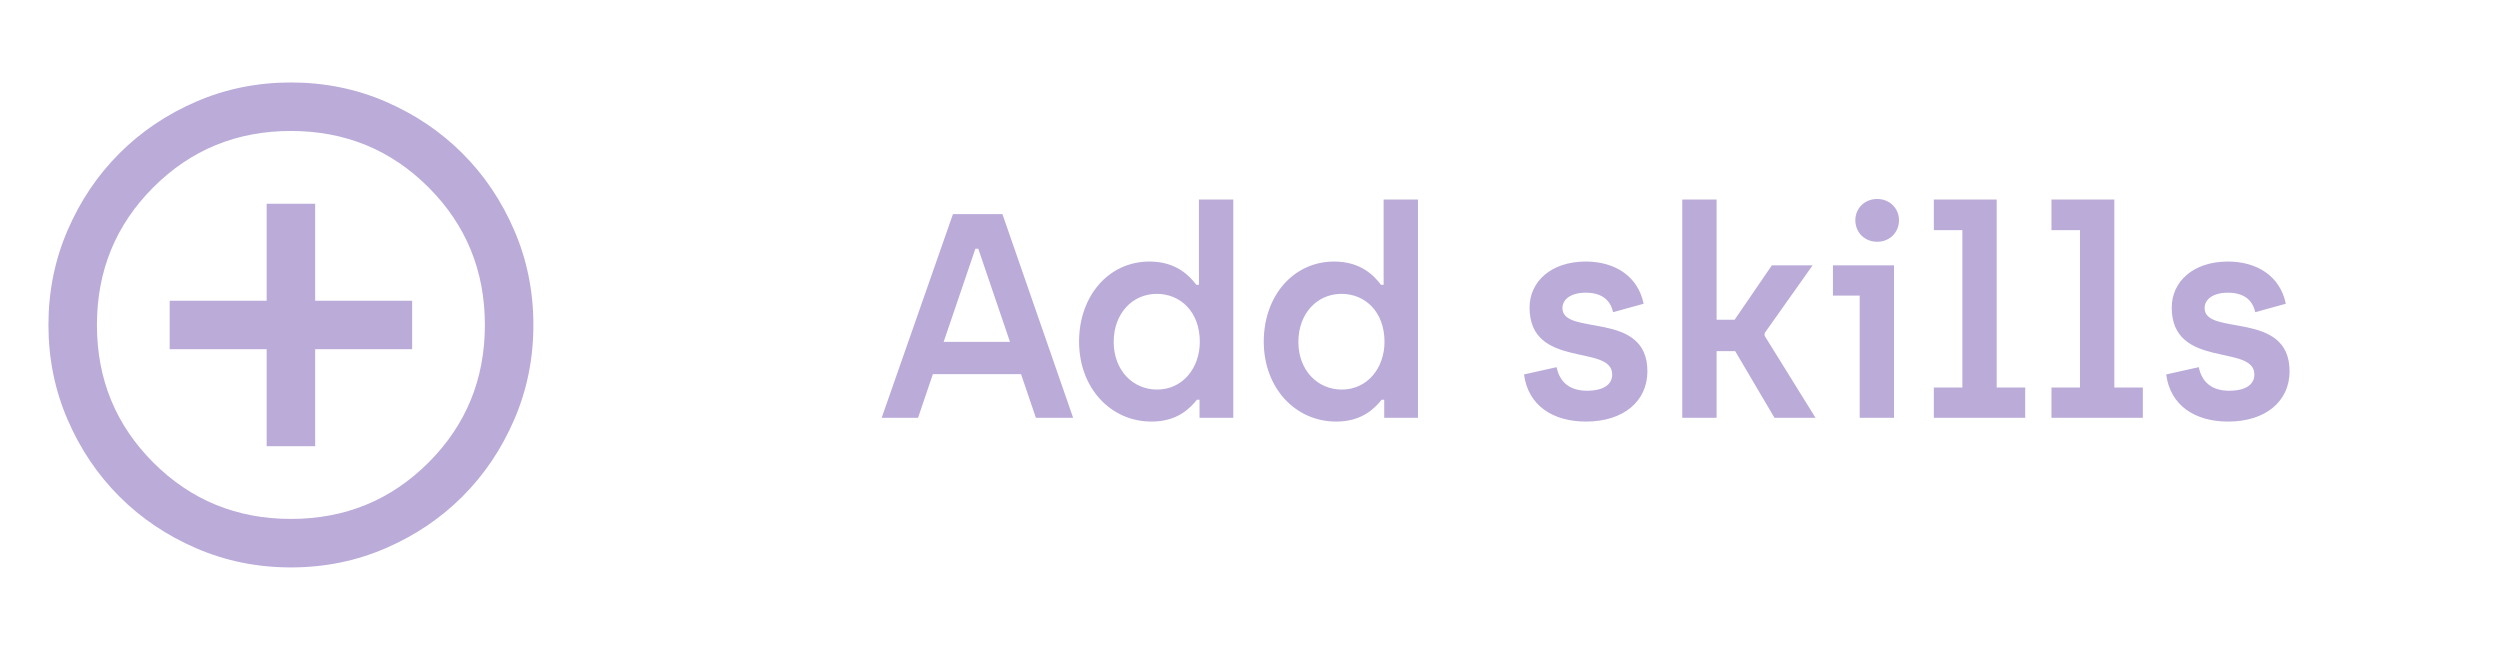 <svg width="202" height="53" viewBox="0 0 202 53" fill="none" xmlns="http://www.w3.org/2000/svg">
<mask id="mask0_370_36819" style="mask-type:alpha" maskUnits="userSpaceOnUse" x="0" y="2" width="48" height="48">
<rect y="2.742" width="47.02" height="47.02" fill="#D9D9D9"/>
</mask>
<g mask="url(#mask0_370_36819)">
<path d="M21.547 36.051H25.465V28.215H33.301V24.297H25.465V16.46H21.547V24.297H13.71V28.215H21.547V36.051ZM23.506 45.847C20.796 45.847 18.249 45.333 15.865 44.303C13.481 43.276 11.408 41.88 9.645 40.117C7.881 38.353 6.486 36.28 5.458 33.896C4.429 31.513 3.914 28.966 3.914 26.256C3.914 23.546 4.429 20.999 5.458 18.615C6.486 16.231 7.881 14.158 9.645 12.395C11.408 10.631 13.481 9.235 15.865 8.206C18.249 7.178 20.796 6.664 23.506 6.664C26.216 6.664 28.763 7.178 31.146 8.206C33.53 9.235 35.603 10.631 37.367 12.395C39.13 14.158 40.526 16.231 41.553 18.615C42.583 20.999 43.097 23.546 43.097 26.256C43.097 28.966 42.583 31.513 41.553 33.896C40.526 36.28 39.13 38.353 37.367 40.117C35.603 41.88 33.53 43.276 31.146 44.303C28.763 45.333 26.216 45.847 23.506 45.847ZM23.506 41.929C27.881 41.929 31.587 40.411 34.624 37.374C37.661 34.337 39.179 30.631 39.179 26.256C39.179 21.88 37.661 18.174 34.624 15.137C31.587 12.101 27.881 10.582 23.506 10.582C19.13 10.582 15.424 12.101 12.387 15.137C9.351 18.174 7.832 21.88 7.832 26.256C7.832 30.631 9.351 34.337 12.387 37.374C15.424 40.411 19.13 41.929 23.506 41.929Z" fill="#BAABD9"/>
</g>
<path d="M83.7 33.758H86.709L80.996 17.301H76.999L71.24 33.758H74.178L75.377 30.231H82.501L83.7 33.758ZM76.247 27.622L78.81 20.099H79.045L81.607 27.622H76.247ZM93.042 34.063C95.182 34.063 96.193 32.935 96.71 32.3H96.922V33.758H99.649V16.125H96.874V23.014H96.663C96.122 22.308 95.064 21.133 92.878 21.133C89.563 21.133 87.189 23.931 87.189 27.598C87.189 31.336 89.728 34.063 93.042 34.063ZM93.489 31.477C91.561 31.477 89.986 29.949 89.986 27.622C89.986 25.341 91.491 23.743 93.466 23.743C95.37 23.743 96.945 25.177 96.945 27.622C96.945 29.714 95.582 31.477 93.489 31.477ZM107.966 34.063C110.105 34.063 111.116 32.935 111.633 32.3H111.845V33.758H114.572V16.125H111.798V23.014H111.586C111.046 22.308 109.988 21.133 107.801 21.133C104.486 21.133 102.112 23.931 102.112 27.598C102.112 31.336 104.651 34.063 107.966 34.063ZM108.412 31.477C106.485 31.477 104.909 29.949 104.909 27.622C104.909 25.341 106.414 23.743 108.389 23.743C110.293 23.743 111.868 25.177 111.868 27.622C111.868 29.714 110.505 31.477 108.412 31.477ZM128.15 34.063C131.182 34.063 133.11 32.418 133.11 29.996C133.11 25.036 126.245 27.198 126.245 24.895C126.245 24.166 126.951 23.649 128.126 23.649C129.302 23.649 130.101 24.142 130.336 25.224L132.805 24.542C132.358 22.332 130.501 21.133 128.126 21.133C125.329 21.133 123.589 22.755 123.589 24.848C123.589 29.855 130.266 27.763 130.266 30.255C130.266 31.078 129.56 31.571 128.22 31.571C126.927 31.571 126.034 30.96 125.775 29.667L123.142 30.255C123.471 32.77 125.47 34.063 128.15 34.063ZM135.927 33.758H138.701V28.374H140.205L143.379 33.758H146.694L142.58 27.128V26.916L146.459 21.439H143.168L140.158 25.835H138.701V16.125H135.927V33.758ZM151.675 19.534C152.686 19.534 153.438 18.782 153.438 17.795C153.438 16.831 152.686 16.078 151.675 16.078C150.664 16.078 149.911 16.831 149.911 17.795C149.911 18.782 150.664 19.534 151.675 19.534ZM150.264 33.758H153.038V21.439H148.101V23.884H150.264V33.758ZM156.254 33.758H163.636V31.313H161.332V16.125H156.254V18.594H158.558V31.313H156.254V33.758ZM165.759 33.758H173.141V31.313H170.837V16.125H165.759V18.594H168.063V31.313H165.759V33.758ZM180.037 34.063C183.07 34.063 184.997 32.418 184.997 29.996C184.997 25.036 178.132 27.198 178.132 24.895C178.132 24.166 178.838 23.649 180.013 23.649C181.189 23.649 181.988 24.142 182.223 25.224L184.692 24.542C184.245 22.332 182.388 21.133 180.013 21.133C177.216 21.133 175.476 22.755 175.476 24.848C175.476 29.855 182.153 27.763 182.153 30.255C182.153 31.078 181.447 31.571 180.107 31.571C178.814 31.571 177.921 30.96 177.662 29.667L175.029 30.255C175.358 32.77 177.357 34.063 180.037 34.063Z" fill="#BAABD9"/>
</svg>
